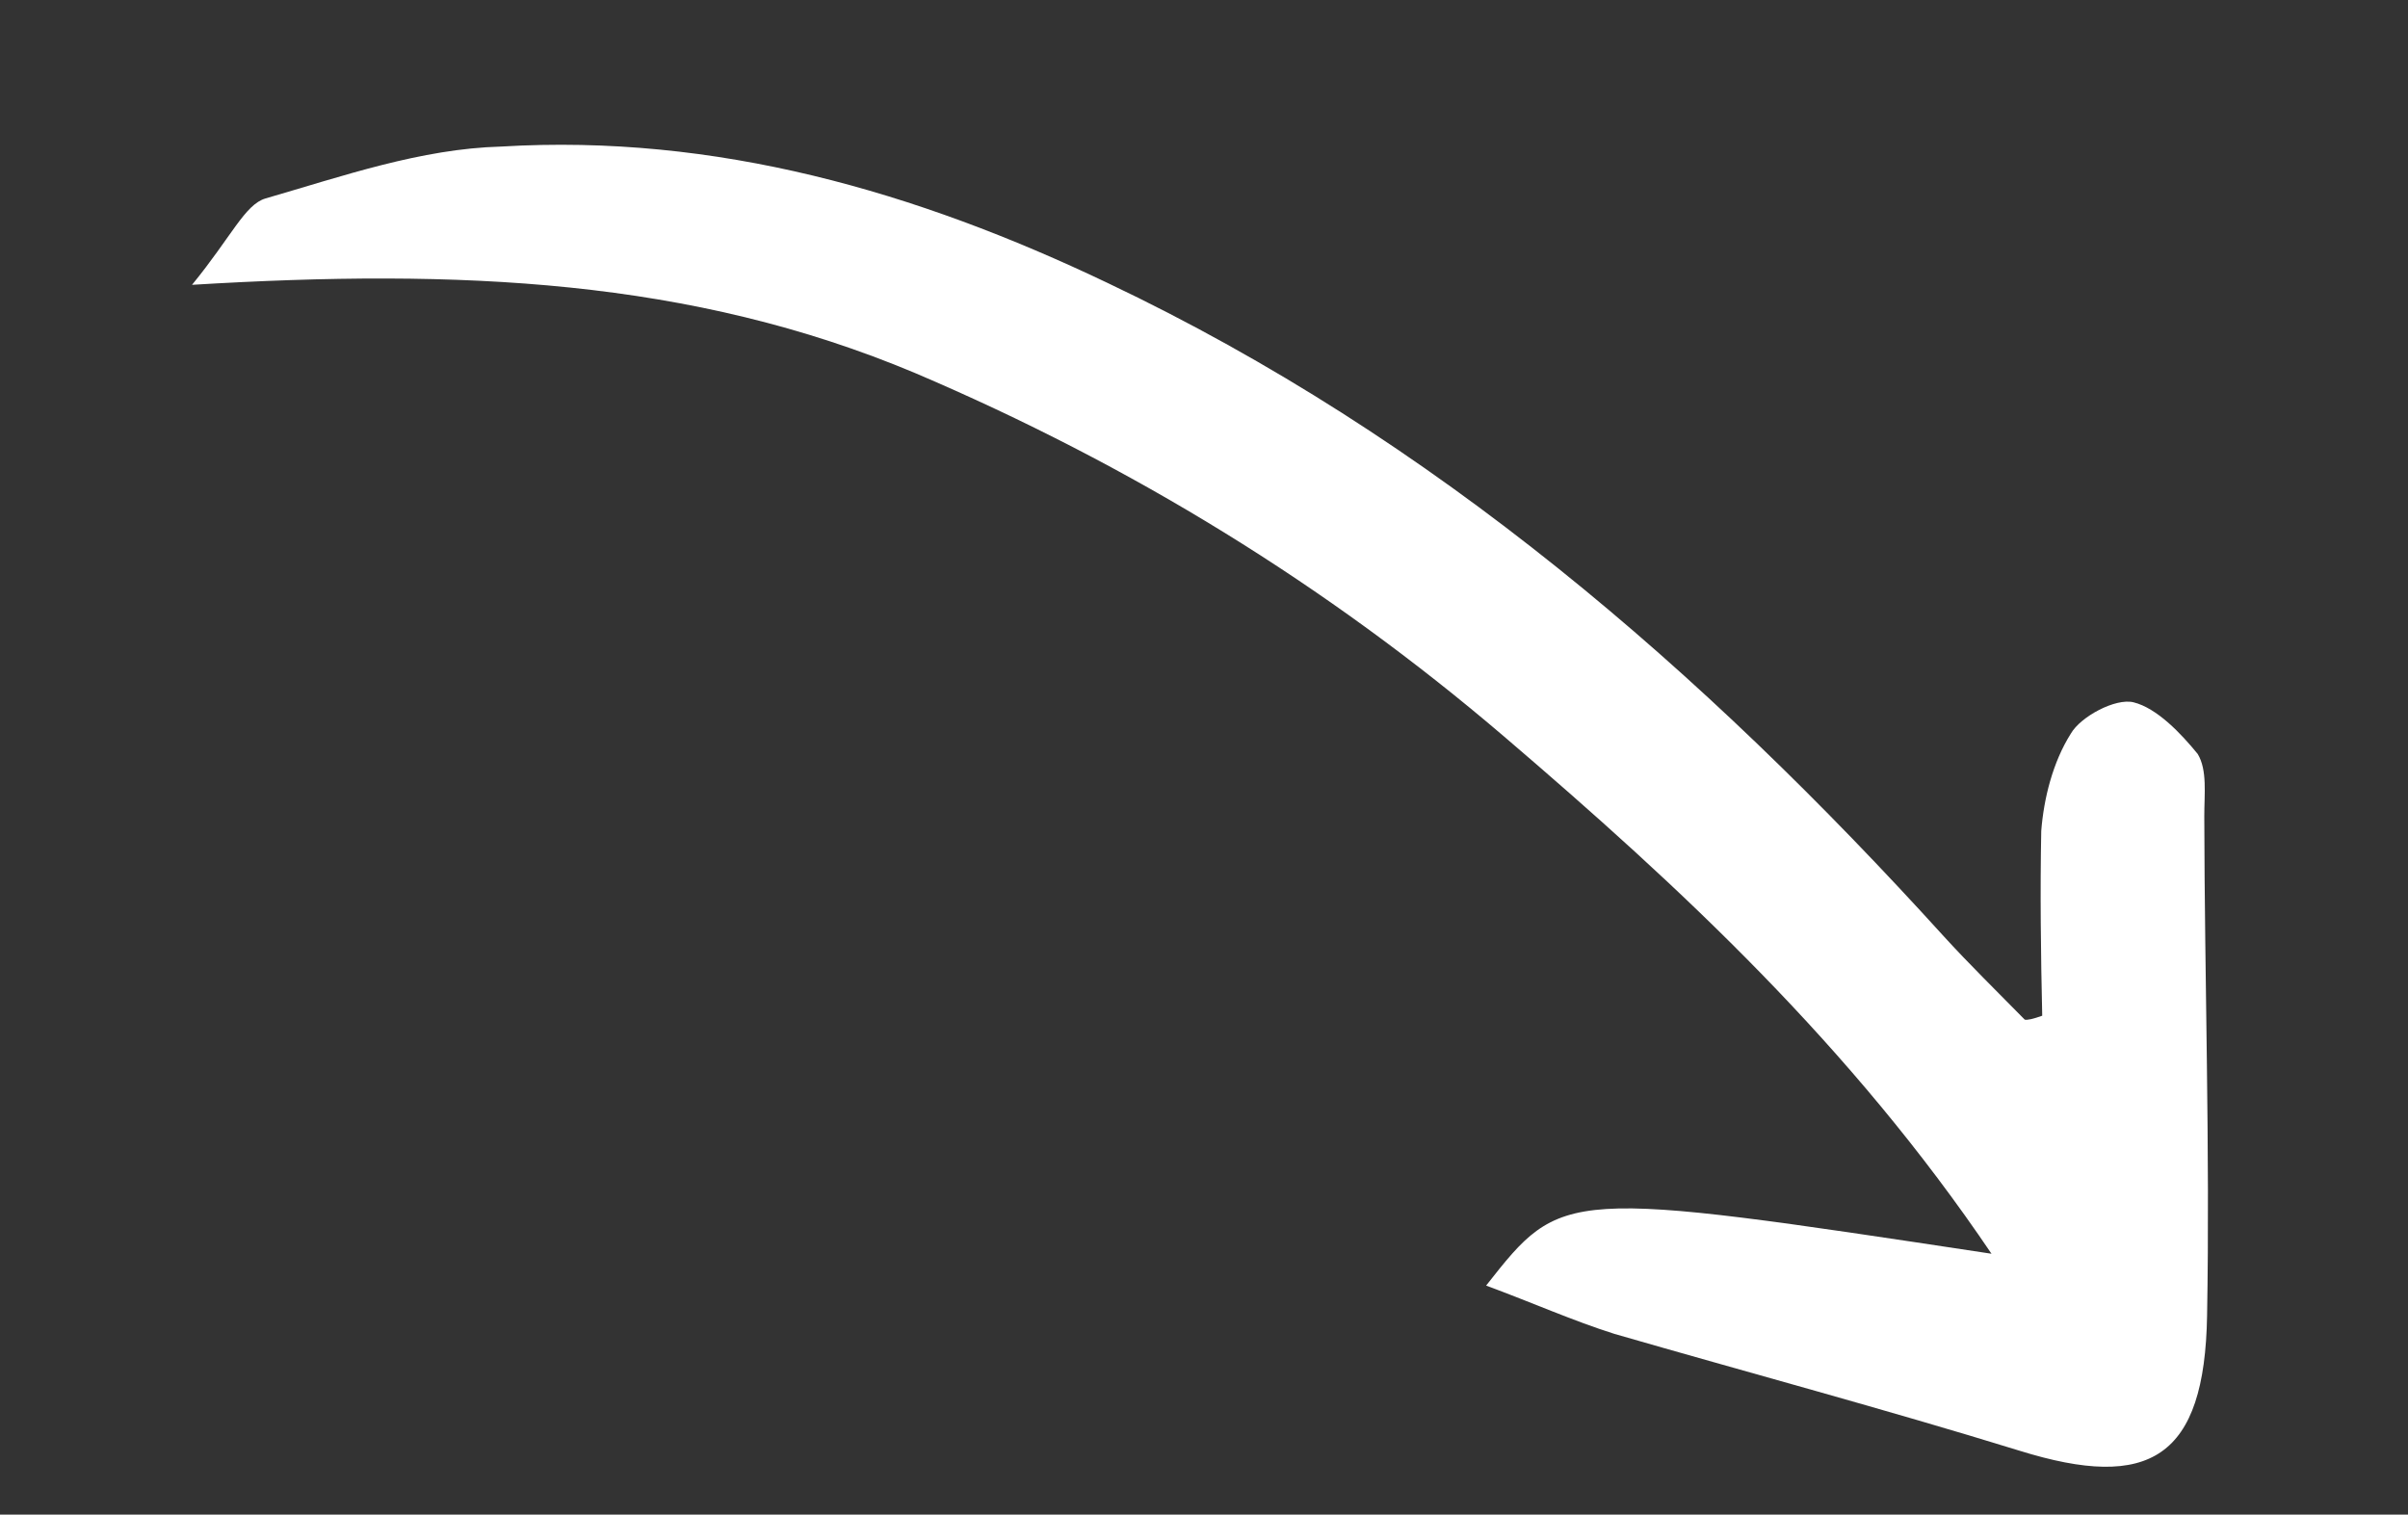 <svg width="62" height="39" viewBox="0 0 62 39" fill="none" xmlns="http://www.w3.org/2000/svg">
<rect x="0" y="0" width="62" height="39" fill="#333333" stroke="none"/>
<g clip-path="url(#clip0_489_2938)">
<path d="M4.944 7.334C5.958 6.096 6.307 5.261 6.84 5.109C8.822 4.536 10.836 3.83 12.903 3.774C18.434 3.442 23.585 4.931 28.522 7.288C36.943 11.288 43.819 17.246 50.045 24.107C50.713 24.84 51.398 25.506 52.132 26.255C52.199 26.271 52.349 26.238 52.582 26.154C52.546 24.584 52.526 22.948 52.557 21.396C52.622 20.561 52.854 19.626 53.319 18.89C53.568 18.455 54.467 17.969 54.934 18.084C55.534 18.233 56.152 18.882 56.586 19.415C56.837 19.832 56.754 20.45 56.755 21.017C56.763 25.274 56.903 29.564 56.827 33.871C56.767 37.544 55.352 38.399 52.001 37.356C48.517 36.281 44.999 35.339 41.565 34.346C40.515 34.015 39.431 33.534 38.264 33.103C40.226 30.61 40.226 30.61 51.276 32.283C47.651 26.918 43.278 22.857 38.723 18.962C34.167 15.069 29.13 11.977 23.56 9.605C17.791 7.183 11.842 6.915 4.944 7.334Z" fill="white"/>
</g>
<defs>
<clipPath id="clip0_489_2938">
<rect width="24.426" height="56.994" fill="white" transform="translate(61.847 14.654) rotate(103.91)"/>
</clipPath>
</defs>
</svg>
